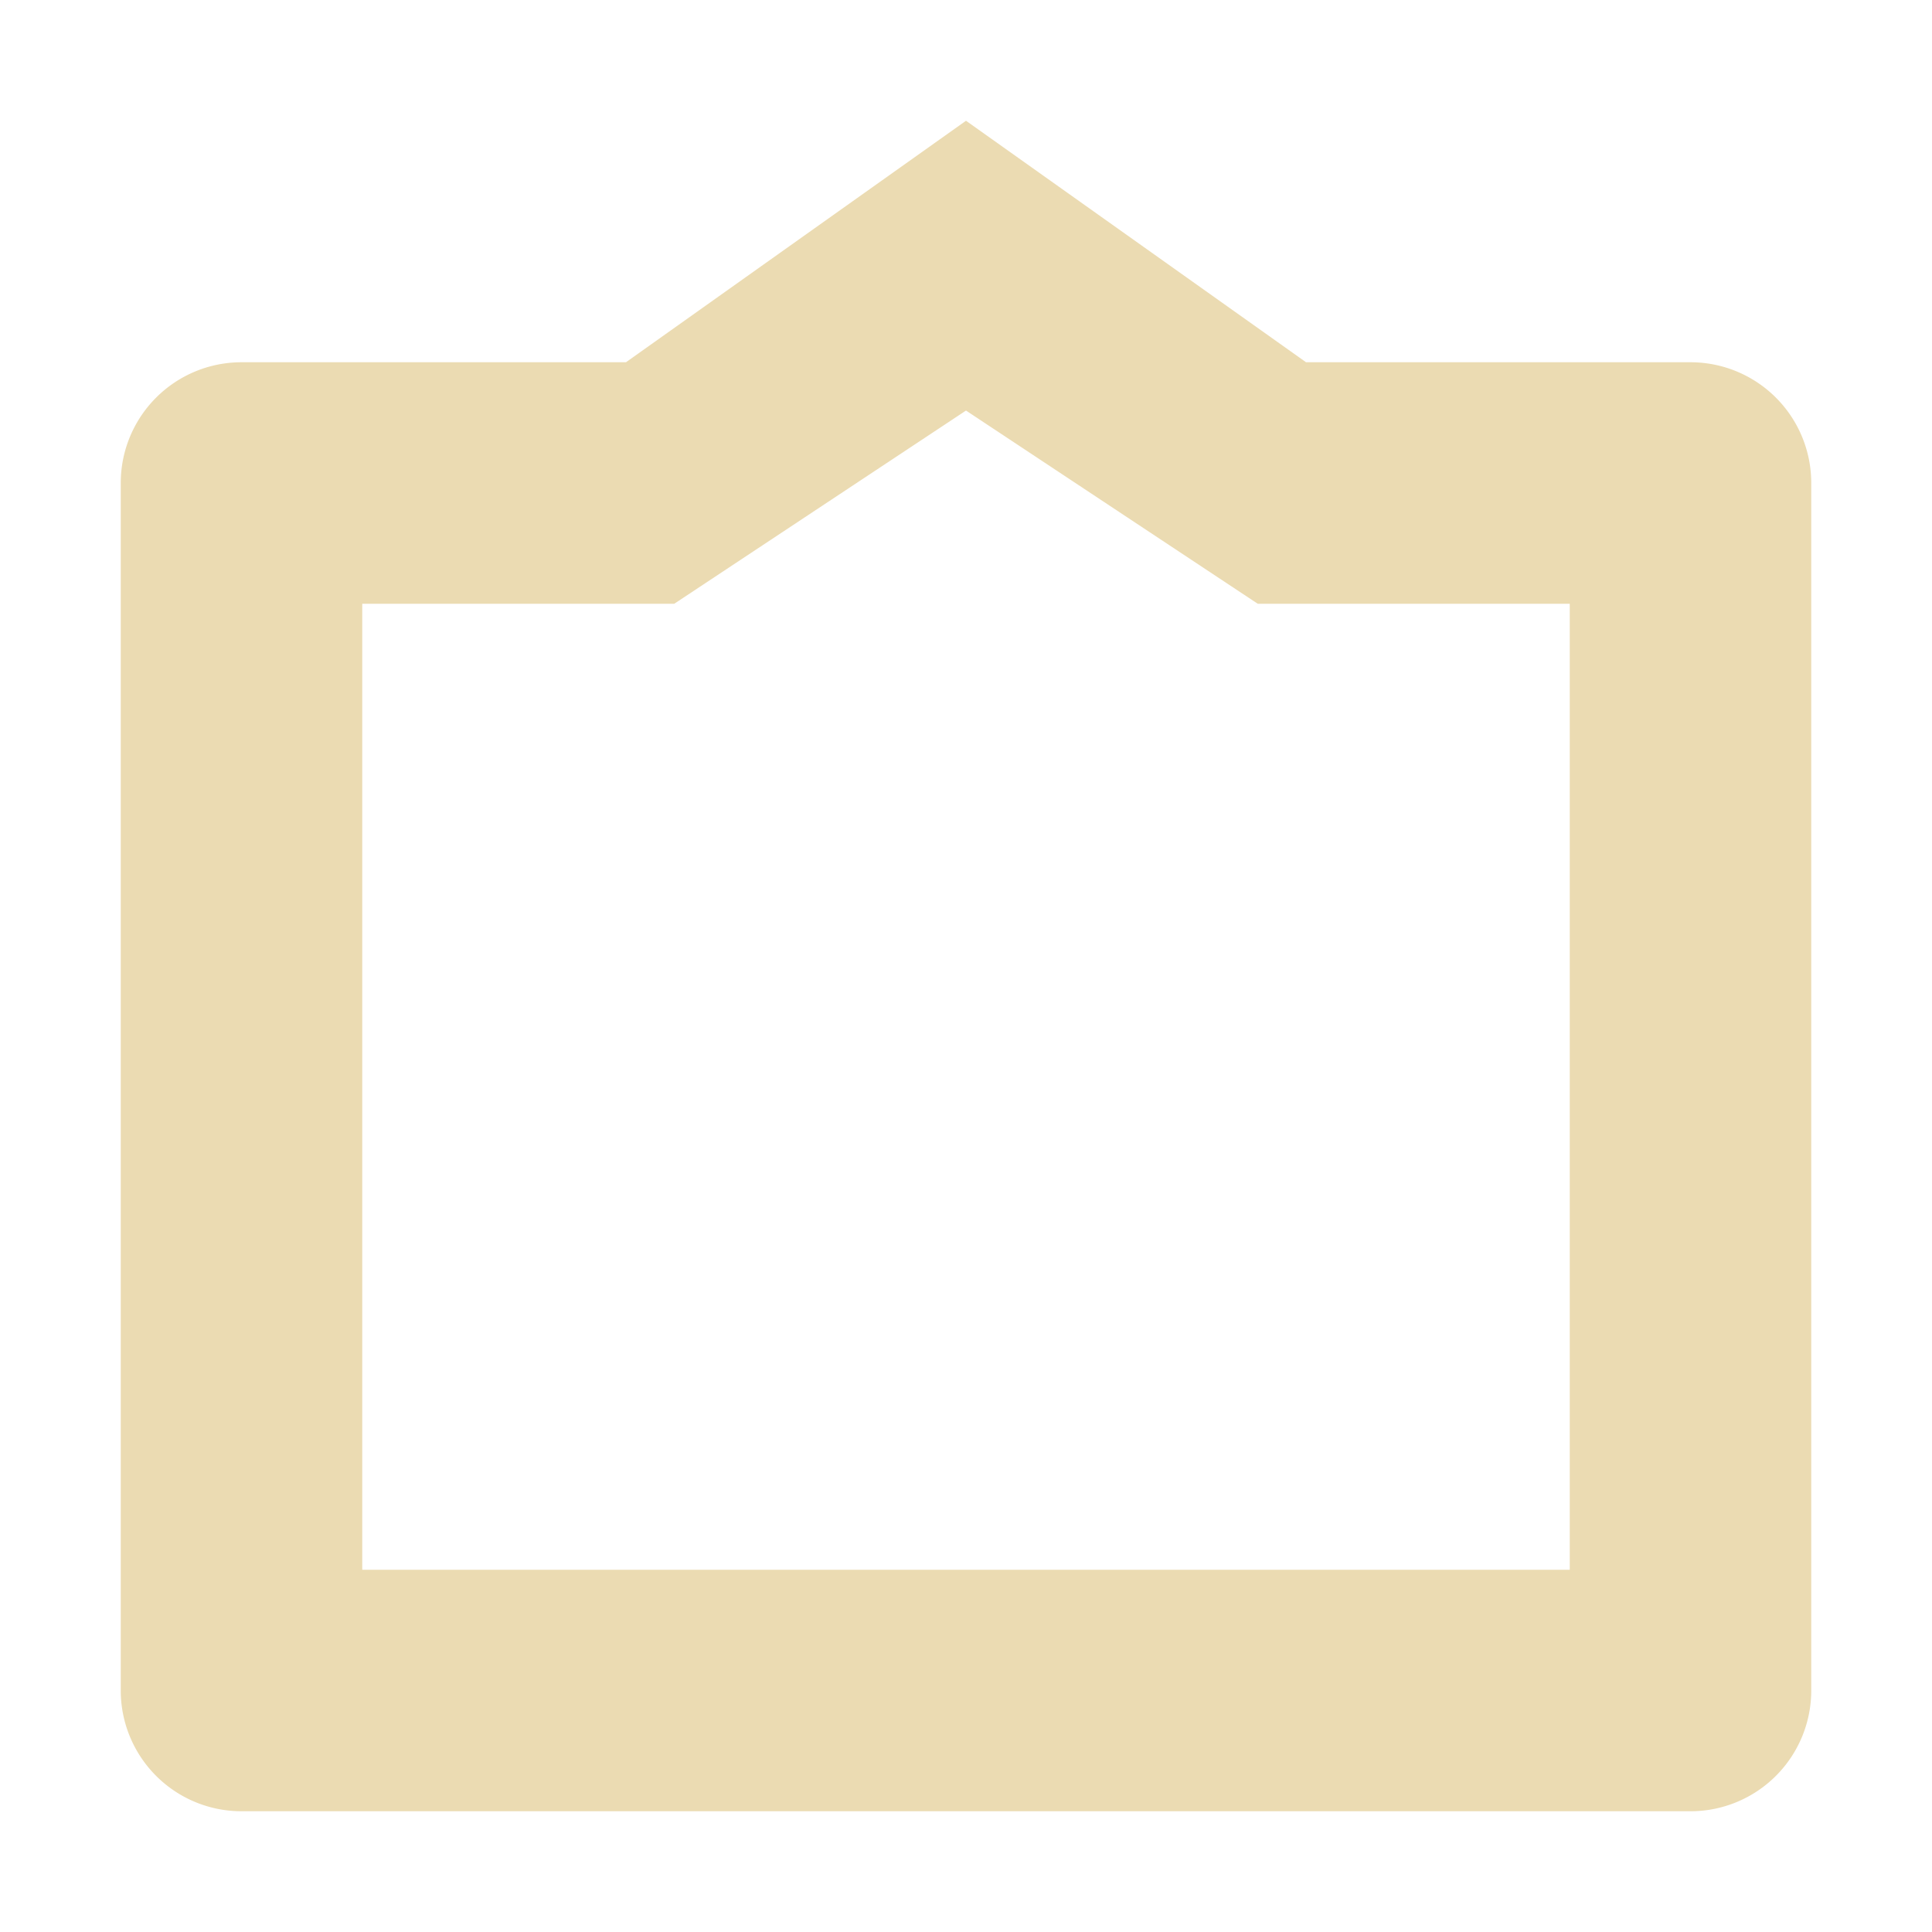 <svg height="16" viewBox="0 0 16 16" width="16" xmlns="http://www.w3.org/2000/svg"><path d="M8 1 5.184 3H2a1 1 0 0 0-1 1v10a1 1 0 0 0 1 1h12a1 1 0 0 0 1-1V4a1 1 0 0 0-1-1h-3.184ZM3 5h2.584L8 3.4 10.416 5H13v8H3Z" fill="#ebdbb2"/></svg>
